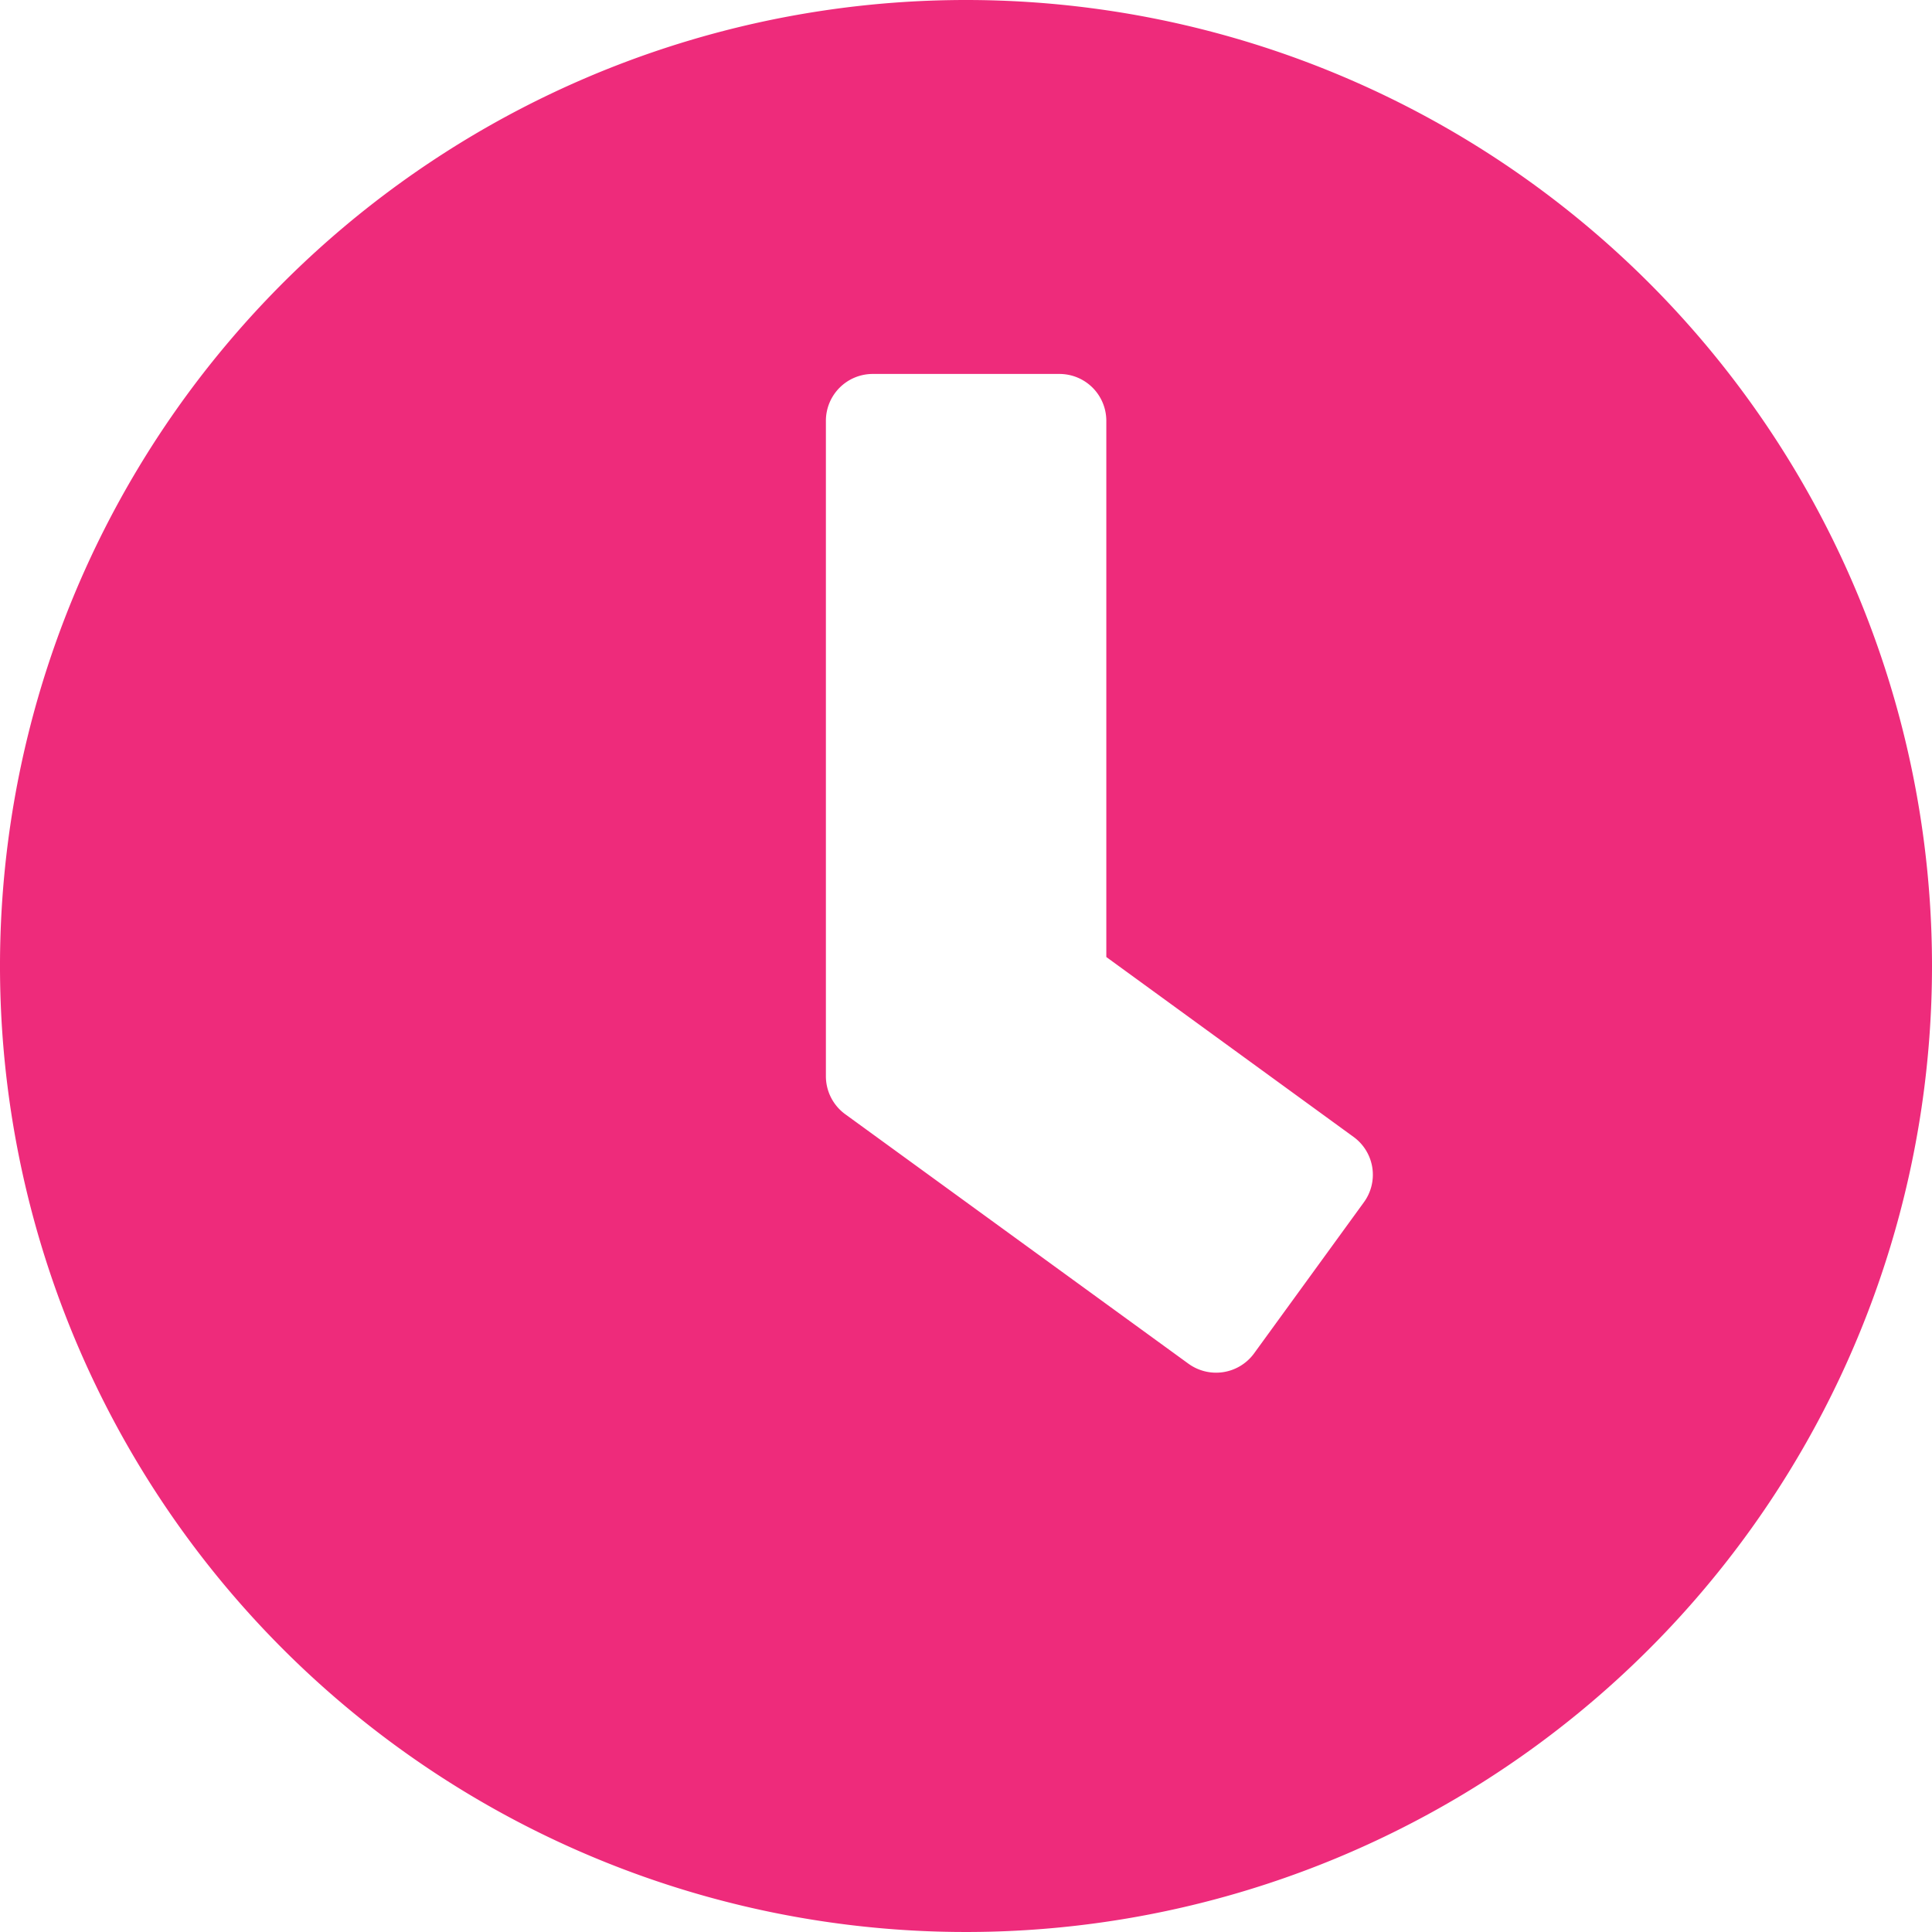 <svg xmlns="http://www.w3.org/2000/svg" width="54" height="54" viewBox="0 0 54 54">
  <path id="Icon_awesome-clock" data-name="Icon awesome-clock" d="M27.563.563a27,27,0,1,0,27,27A27,27,0,0,0,27.563.563Zm6.217,38.116-9.6-6.979a1.315,1.315,0,0,1-.533-1.056V12.321a1.31,1.31,0,0,1,1.306-1.306h5.226a1.31,1.31,0,0,1,1.306,1.306V27.312l6.913,5.03a1.306,1.306,0,0,1,.283,1.829L35.608,38.4A1.315,1.315,0,0,1,33.779,38.678Z" transform="translate(-0.563 -0.563)" fill="#ee2b7b"/>
</svg>
